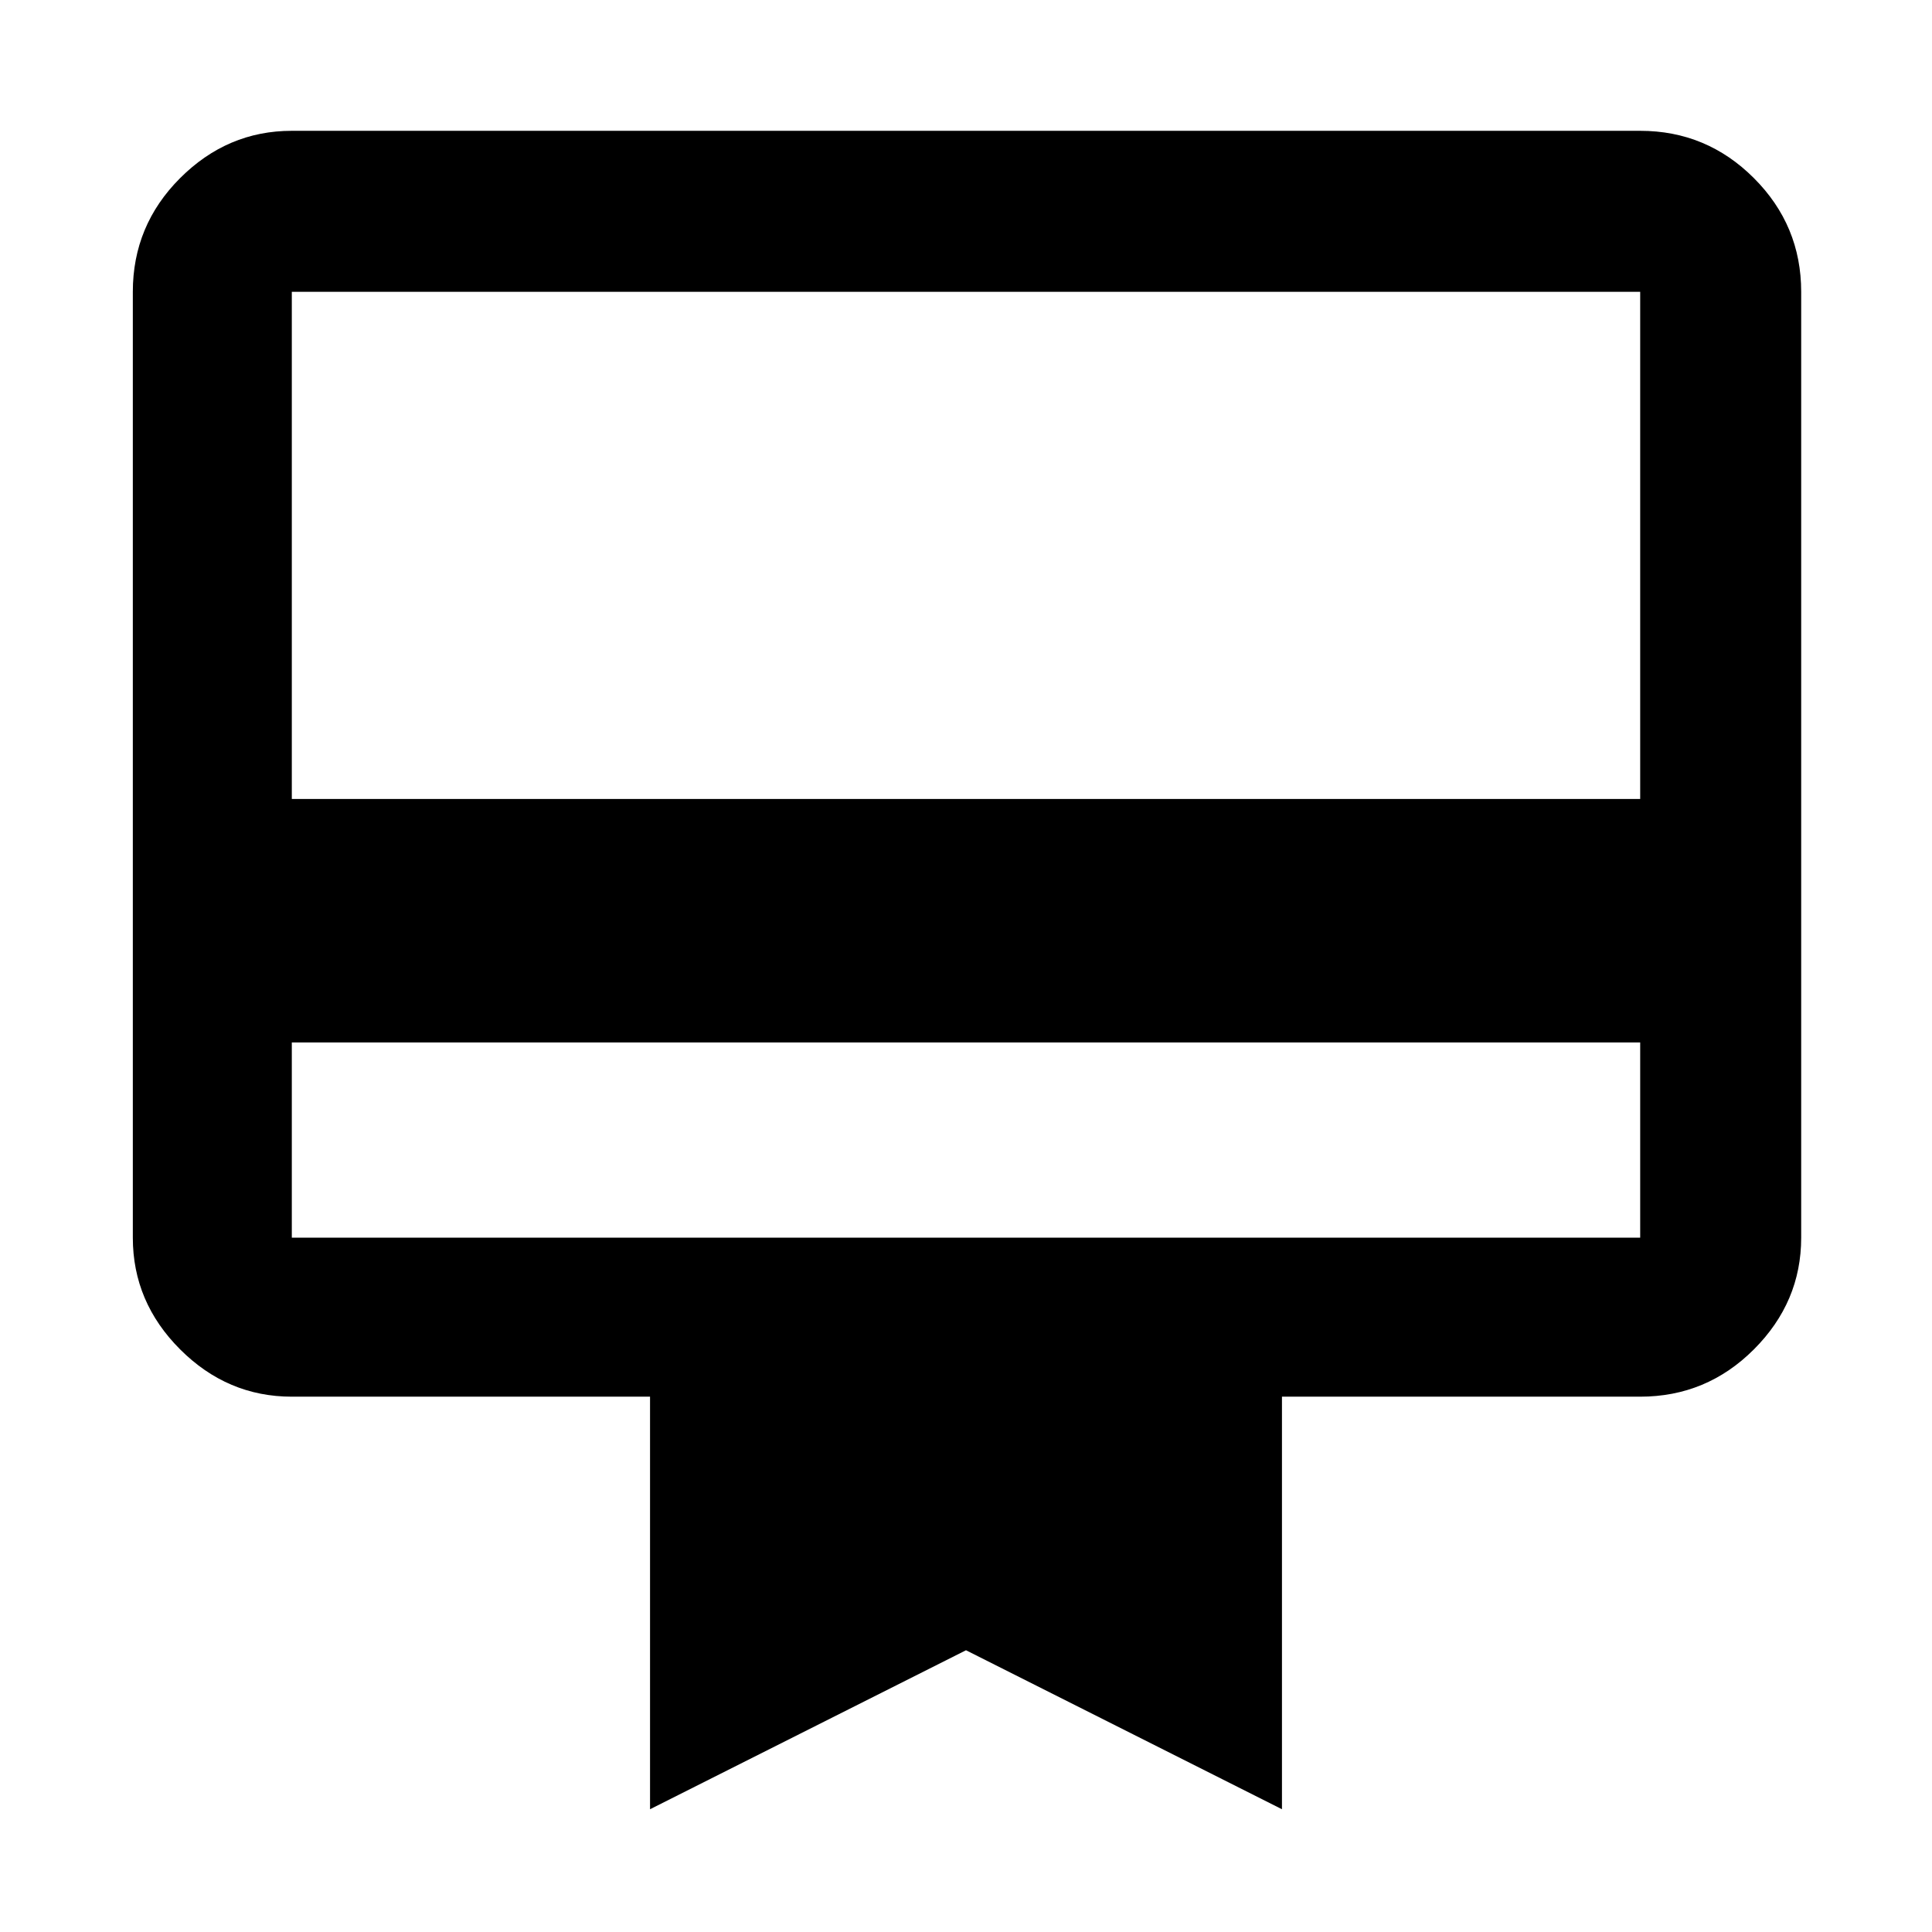 <svg xmlns="http://www.w3.org/2000/svg" height="48" width="48"><path d="M7.25 25.9V30.75Q7.25 30.75 7.25 30.75Q7.25 30.75 7.25 30.75H40.75Q40.75 30.75 40.75 30.75Q40.75 30.75 40.75 30.75V25.9ZM7.25 3.25H40.75Q42.4 3.25 43.575 4.425Q44.75 5.6 44.75 7.25V30.75Q44.75 32.35 43.575 33.525Q42.4 34.7 40.75 34.7H31.85V44.95L24 41L16.15 44.95V34.7H7.25Q5.65 34.7 4.475 33.525Q3.3 32.35 3.3 30.75V7.25Q3.3 5.6 4.475 4.425Q5.65 3.25 7.25 3.25ZM7.25 19.85H40.75V7.25Q40.75 7.25 40.75 7.25Q40.75 7.25 40.75 7.25H7.25Q7.25 7.25 7.25 7.25Q7.25 7.25 7.25 7.25ZM7.25 30.75V7.25Q7.25 7.25 7.25 7.25Q7.25 7.25 7.25 7.25Q7.25 7.25 7.25 7.25Q7.25 7.25 7.25 7.25V30.75Q7.25 30.75 7.25 30.75Q7.25 30.75 7.25 30.75Q7.25 30.75 7.25 30.75Q7.25 30.75 7.25 30.75Z"/></svg>